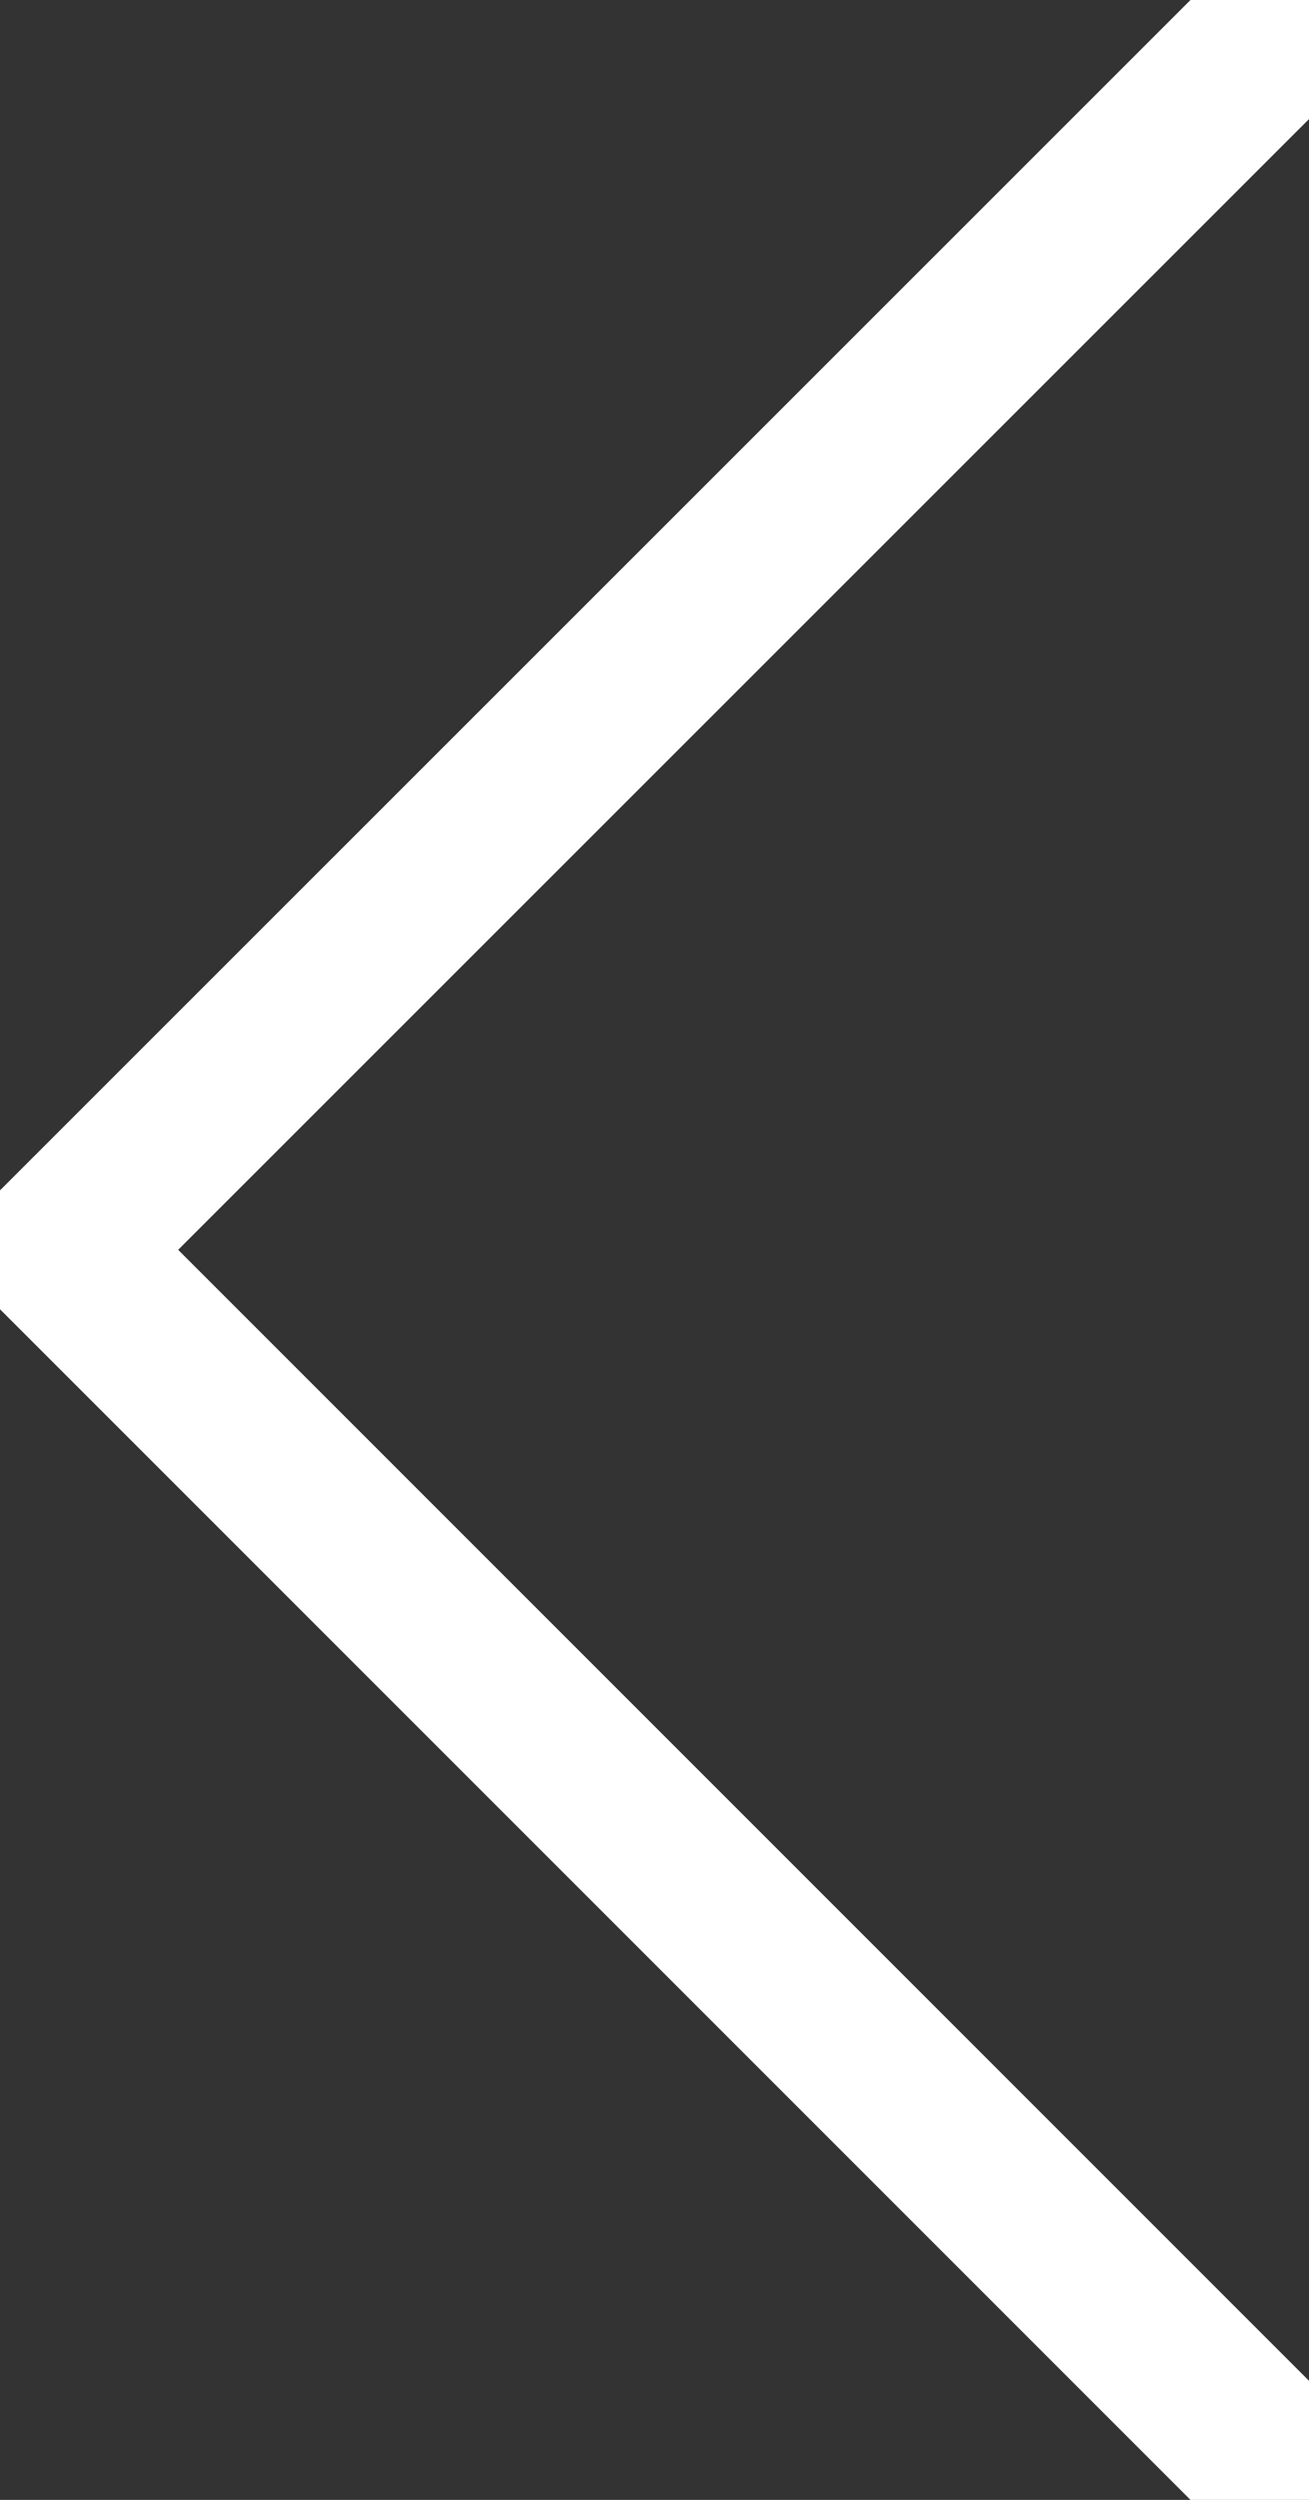 <svg xmlns="http://www.w3.org/2000/svg" viewBox="0 0 46.75 89.27"><rect x="0" y="0" width="46.75" height="89.27" fill="#333333" stroke="none"/><defs><style>.cls-1{fill:none;stroke:#fff;stroke-linecap:round;stroke-miterlimit:10;stroke-width:6px;}</style></defs><g id="Layer_2" data-name="Layer 2"><g id="Layer_1-2" data-name="Layer 1"><polyline class="cls-1" points="45.26 1.5 2.12 44.63 45.26 87.77"/></g></g></svg>